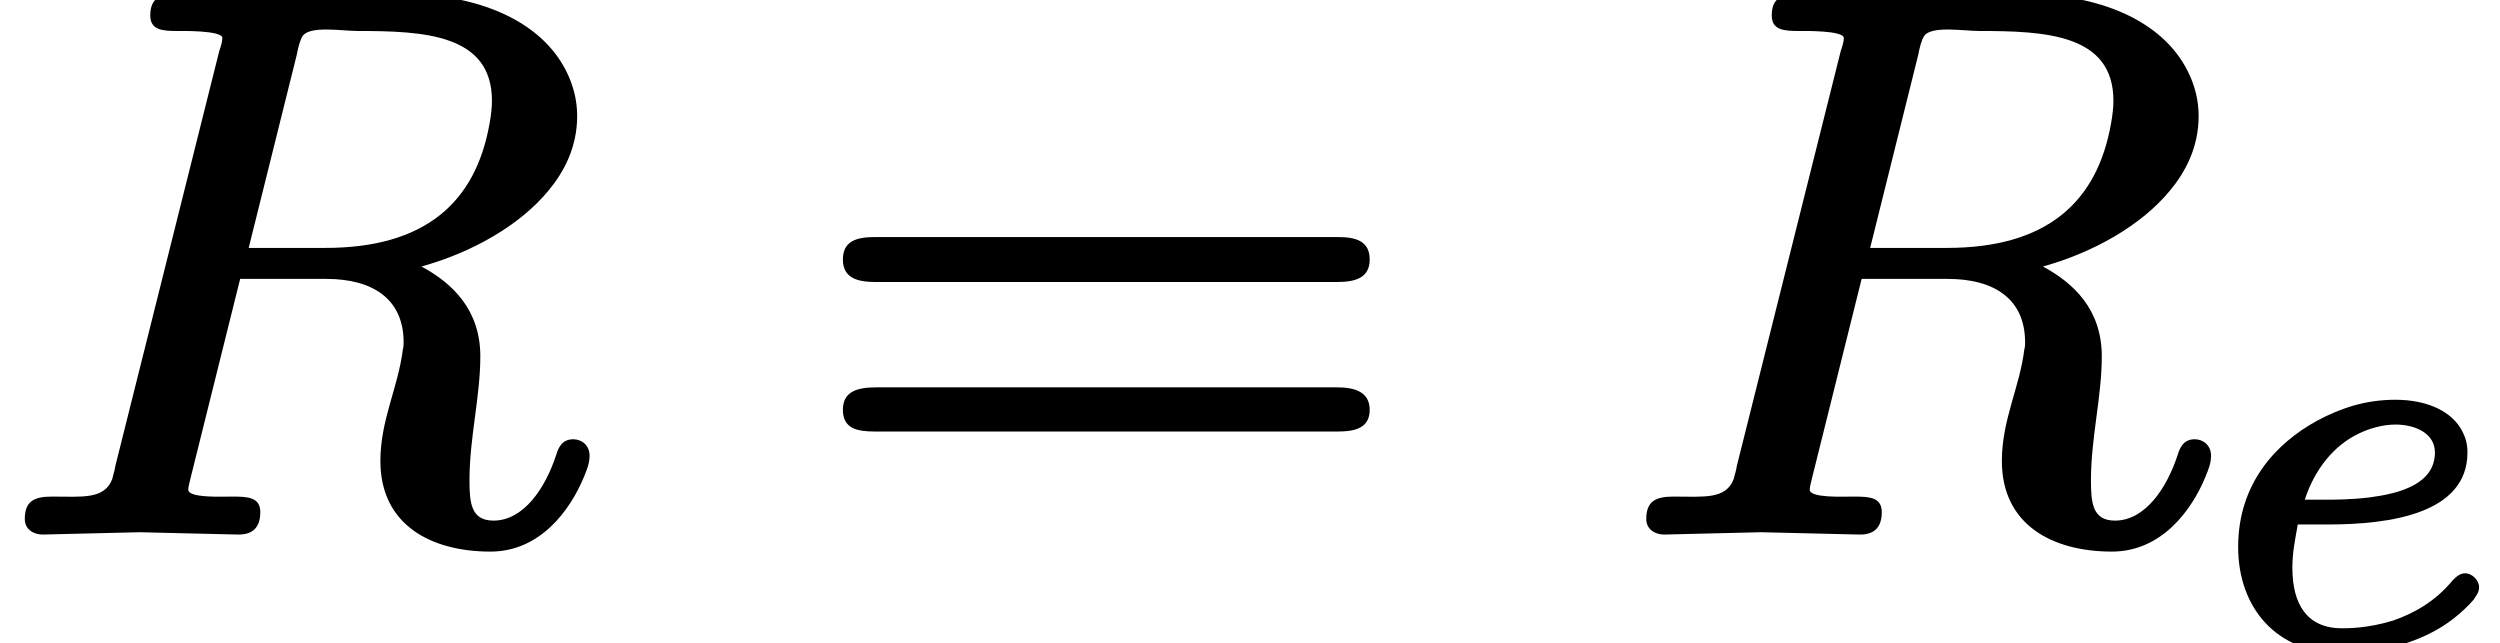 <?xml version='1.0' encoding='UTF-8'?>
<!-- This file was generated by dvisvgm 3.4 -->
<svg version='1.1' xmlns='http://www.w3.org/2000/svg' xmlns:xlink='http://www.w3.org/1999/xlink' width='32.27pt' height='8.3pt' viewBox='0 -6.81 32.27 8.3'>
<defs>
<path id='g34-101' d='M2.94-2.46C2.94-2.05 2.48-1.93 2.1-1.88C1.86-1.85 1.63-1.85 1.52-1.85H1.26C1.39-2.25 1.64-2.55 1.95-2.7C2.09-2.77 2.27-2.82 2.43-2.82C2.68-2.82 2.94-2.71 2.94-2.46ZM3.33-.9C3.26-.9 3.21-.85 3.17-.81C2.94-.53 2.66-.38 2.4-.29C2.08-.19 1.81-.19 1.74-.19C1.29-.19 1.1-.5 1.1-.97C1.1-.97 1.1-.97 1.1-.97C1.1-1.16 1.13-1.31 1.17-1.53H1.56C2.36-1.53 3.36-1.67 3.36-2.46C3.36-2.56 3.34-2.64 3.3-2.72C3.17-2.99 2.84-3.14 2.43-3.14C2.04-3.14 1.72-3.03 1.42-2.87C.89-2.58 .4-2.06 .4-1.24C.4-.45 .9 .13 1.72 .13C2.39 .13 2.87-.08 3.16-.3C3.28-.39 3.38-.49 3.44-.56C3.47-.61 3.51-.65 3.51-.72C3.51-.81 3.42-.9 3.33-.9Z'/>
<path id='g38-61' d='M6.85-1.81H.9C.66-1.81 .47-1.76 .47-1.52S.65-1.24 .88-1.24H6.86C7.09-1.24 7.27-1.29 7.27-1.52S7.08-1.81 6.85-1.81ZM6.86-3.75H.88C.65-3.75 .47-3.7 .47-3.46S.66-3.17 .89-3.17H6.85C7.08-3.17 7.27-3.22 7.27-3.46S7.09-3.75 6.86-3.75Z'/>
<path id='g35-82' d='M7.4-1.14C7.26-1.14 7.21-1.04 7.18-.94C7.04-.51 6.76-.09 6.37-.09C6.08-.09 6.06-.32 6.06-.61C6.06-1.16 6.2-1.69 6.2-2.21C6.2-2.82 5.83-3.16 5.44-3.37C6.09-3.55 6.71-3.9 7.08-4.35C7.28-4.59 7.45-4.91 7.45-5.31C7.45-5.52 7.4-5.71 7.31-5.89C6.98-6.55 6.16-6.89 5.16-6.89H2.31C2.07-6.89 1.94-6.84 1.94-6.61C1.94-6.42 2.1-6.41 2.29-6.41C2.3-6.41 2.3-6.41 2.31-6.41C2.33-6.41 2.87-6.42 2.87-6.32C2.87-6.27 2.85-6.21 2.83-6.15L1.49-.8C1.48-.73 1.46-.68 1.45-.63C1.35-.36 1.06-.4 .68-.4C.68-.4 .67-.4 .67-.4C.44-.4 .32-.34 .32-.11C.32 .02 .43 .09 .55 .09L1.8 .06L3.07 .09C3.07 .09 3.07 .09 3.08 .09C3.27 .09 3.36-.01 3.36-.2S3.2-.4 3.01-.4C3-.4 3-.4 2.99-.4C2.85-.4 2.43-.38 2.43-.49C2.43-.53 2.45-.59 2.46-.64L3.1-3.21H4.21C4.8-3.21 5.21-2.96 5.21-2.39C5.21-2.37 5.21-2.33 5.2-2.3C5.14-1.81 4.91-1.39 4.91-.86C4.91-.03 5.57 .31 6.33 .31C6.97 .31 7.36-.22 7.54-.66C7.58-.76 7.61-.83 7.61-.93C7.61-1.06 7.51-1.14 7.4-1.14ZM6.35-5.51C6.35-5.43 6.34-5.33 6.32-5.22C6.14-4.19 5.48-3.61 4.2-3.61H3.21L3.83-6.1C3.85-6.2 3.87-6.29 3.91-6.35C4.01-6.48 4.42-6.41 4.62-6.41C5.47-6.41 6.35-6.37 6.35-5.51Z'/>
</defs>
<g id='page3499'>
<use x='0' y='0' xlink:href='#g35-82'/>
<use x='10.41' y='0' xlink:href='#g38-61'/>
<use x='20.93' y='0' xlink:href='#g35-82'/>
<use x='28.49' y='1.49' xlink:href='#g34-101'/>
</g>
</svg>